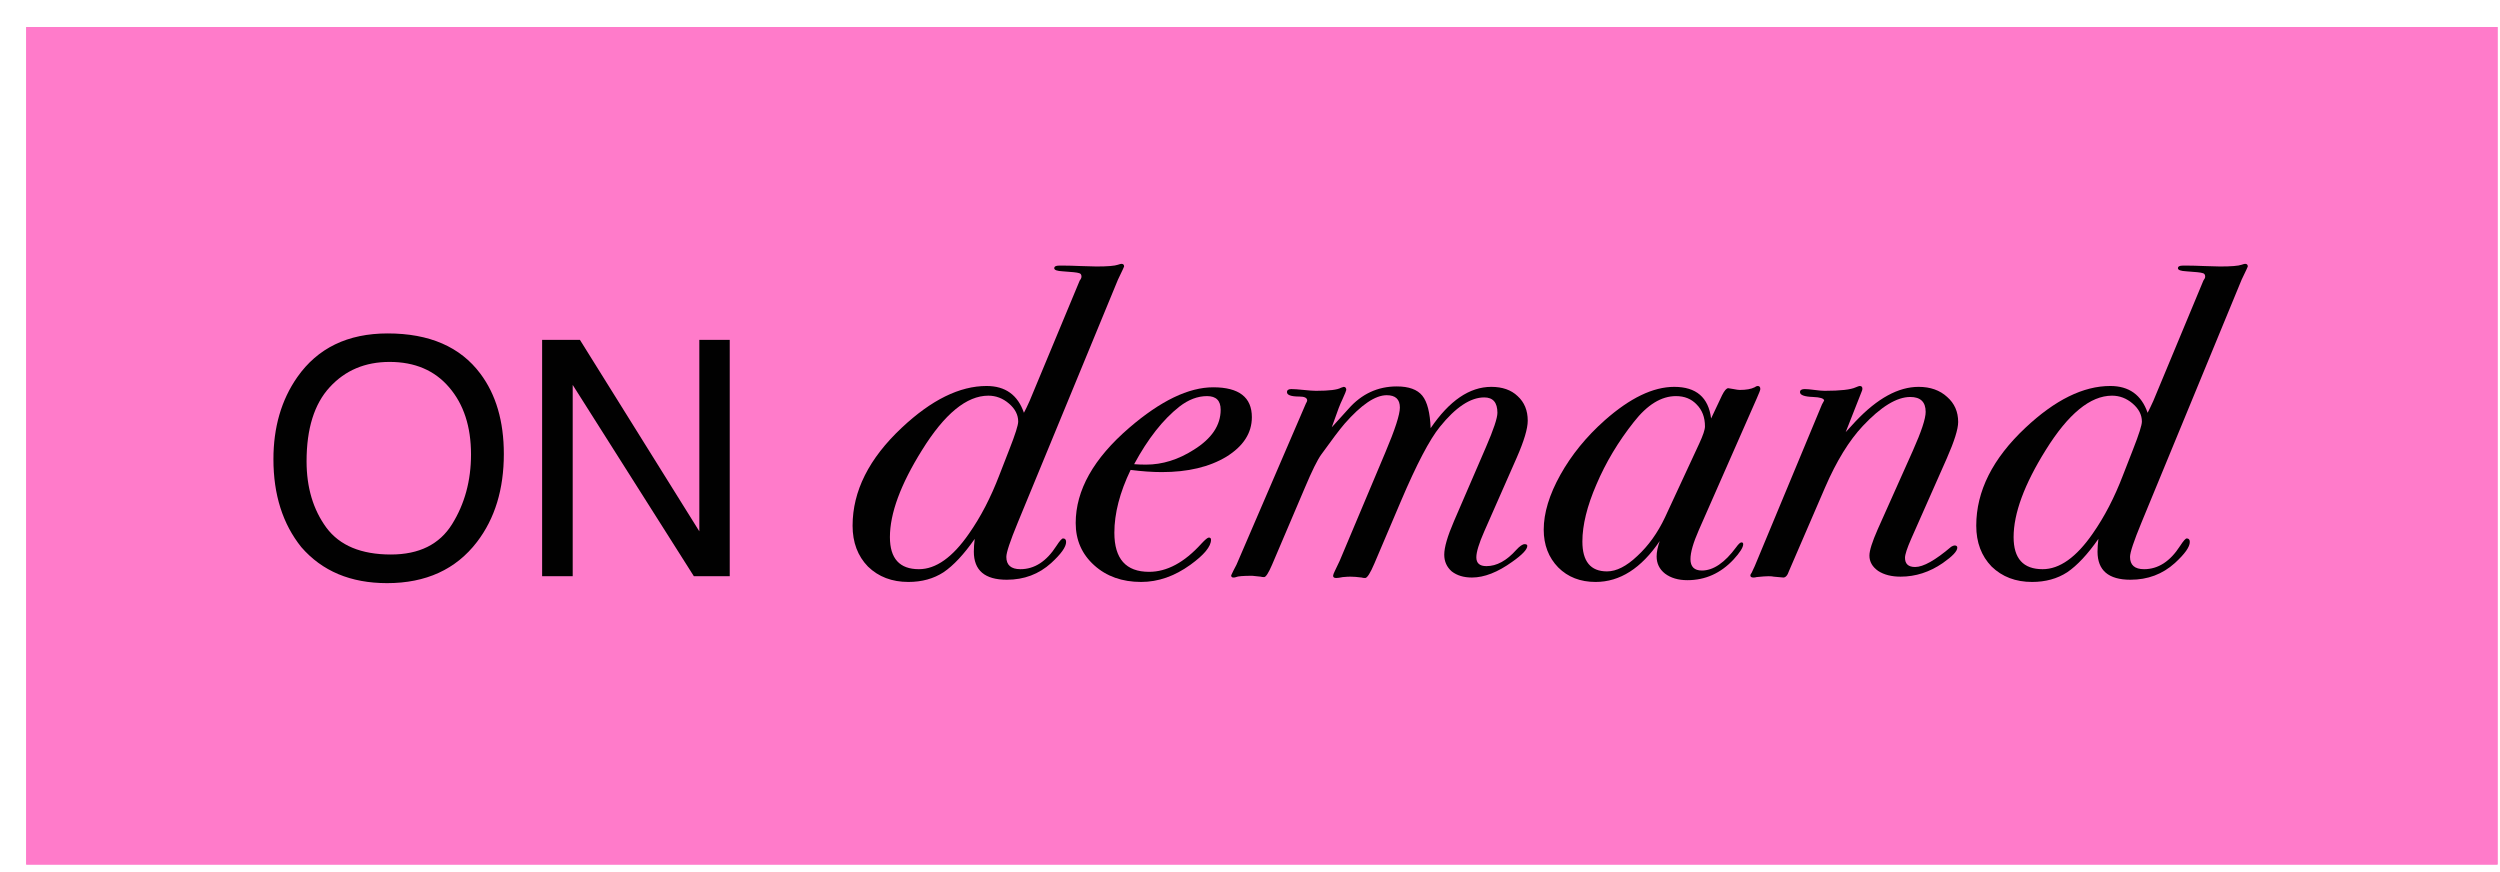 <svg width="86" height="30" viewBox="0 0 86 30" fill="none" xmlns="http://www.w3.org/2000/svg">
<rect x="0.902" y="0.93" width="85.014" height="28.81" fill="#FF7BCA"/>
<path d="M13.336 11.47C14.771 11.47 15.834 11.931 16.524 12.854C17.063 13.573 17.332 14.494 17.332 15.616C17.332 16.83 17.024 17.839 16.408 18.643C15.684 19.588 14.653 20.06 13.314 20.06C12.063 20.06 11.08 19.647 10.364 18.82C9.725 18.023 9.406 17.016 9.406 15.798C9.406 14.699 9.679 13.758 10.225 12.976C10.927 11.972 11.963 11.47 13.336 11.47ZM13.447 19.075C14.417 19.075 15.118 18.728 15.55 18.034C15.985 17.337 16.203 16.536 16.203 15.632C16.203 14.677 15.952 13.907 15.45 13.324C14.952 12.741 14.27 12.45 13.402 12.45C12.561 12.45 11.875 12.739 11.343 13.319C10.812 13.894 10.546 14.745 10.546 15.87C10.546 16.771 10.773 17.531 11.227 18.151C11.685 18.767 12.425 19.075 13.447 19.075Z" fill="#010101"/>
<path d="M18.649 11.692L19.95 11.692L24.057 18.278L24.057 11.692L25.103 11.692L25.103 19.822L23.869 19.822L19.701 13.241L19.701 19.822L18.649 19.822L18.649 11.692Z" fill="#010101"/>
<path d="M38.669 9.167C38.659 9.197 38.644 9.233 38.623 9.273C38.583 9.354 38.528 9.469 38.457 9.621L35.011 17.978C34.749 18.613 34.618 19.006 34.618 19.157C34.618 19.439 34.78 19.58 35.102 19.58C35.586 19.58 35.999 19.313 36.341 18.779C36.452 18.608 36.528 18.522 36.568 18.522C36.639 18.522 36.674 18.563 36.674 18.643C36.674 18.815 36.502 19.056 36.16 19.369C35.737 19.752 35.228 19.943 34.633 19.943C33.878 19.943 33.5 19.621 33.5 18.976C33.5 18.845 33.51 18.699 33.53 18.538C33.157 19.072 32.8 19.454 32.457 19.686C32.114 19.908 31.712 20.019 31.248 20.019C30.684 20.019 30.22 19.842 29.858 19.49C29.505 19.127 29.329 18.658 29.329 18.084C29.329 16.895 29.893 15.772 31.021 14.714C32.039 13.757 33.011 13.278 33.938 13.278C34.583 13.278 35.011 13.585 35.223 14.2L35.314 14.019L35.419 13.792L37.142 9.651C37.183 9.6 37.203 9.555 37.203 9.515C37.203 9.444 37.173 9.404 37.112 9.394C37.062 9.374 36.875 9.354 36.553 9.333C36.361 9.323 36.266 9.288 36.266 9.228C36.266 9.167 36.321 9.137 36.432 9.137L36.613 9.137C36.744 9.137 36.931 9.142 37.173 9.152C37.425 9.162 37.606 9.167 37.717 9.167C38.099 9.167 38.346 9.147 38.457 9.107C38.518 9.086 38.558 9.076 38.578 9.076C38.639 9.076 38.669 9.107 38.669 9.167ZM35.026 14.502C35.026 14.271 34.921 14.064 34.709 13.883C34.498 13.701 34.261 13.611 33.999 13.611C33.253 13.611 32.492 14.235 31.717 15.485C30.981 16.663 30.613 17.661 30.613 18.477C30.613 19.213 30.946 19.58 31.611 19.58C32.195 19.58 32.77 19.172 33.334 18.356C33.737 17.782 34.084 17.112 34.377 16.346L34.724 15.454C34.926 14.941 35.026 14.623 35.026 14.502Z" fill="#010101"/>
<path d="M43.064 14.351C43.064 14.895 42.772 15.349 42.188 15.711C41.603 16.064 40.863 16.24 39.966 16.24C39.644 16.24 39.286 16.215 38.893 16.165C38.52 16.941 38.334 17.661 38.334 18.326C38.334 19.223 38.732 19.671 39.528 19.671C40.142 19.671 40.742 19.349 41.326 18.704C41.457 18.563 41.543 18.492 41.583 18.492C41.634 18.492 41.659 18.517 41.659 18.568C41.659 18.799 41.422 19.087 40.949 19.429C40.404 19.822 39.84 20.019 39.256 20.019C38.601 20.019 38.062 19.827 37.639 19.444C37.215 19.061 37.004 18.578 37.004 17.993C37.004 16.865 37.618 15.772 38.848 14.714C39.926 13.787 40.888 13.323 41.734 13.323C42.621 13.323 43.064 13.666 43.064 14.351ZM41.991 14.094C41.991 13.782 41.835 13.626 41.523 13.626C41.2 13.626 40.883 13.746 40.571 13.988C40.006 14.432 39.487 15.092 39.014 15.968C39.135 15.978 39.271 15.983 39.422 15.983C39.986 15.983 40.535 15.812 41.069 15.47C41.684 15.087 41.991 14.628 41.991 14.094Z" fill="#010101"/>
<path d="M52.554 14.472C52.554 14.744 52.428 15.167 52.176 15.742L51.058 18.281C50.876 18.694 50.786 18.991 50.786 19.172C50.786 19.374 50.901 19.475 51.133 19.475C51.486 19.475 51.828 19.288 52.161 18.915C52.282 18.784 52.378 18.719 52.448 18.719C52.509 18.719 52.539 18.739 52.539 18.779C52.539 18.9 52.367 19.082 52.025 19.323C51.521 19.686 51.058 19.867 50.635 19.867C50.352 19.867 50.121 19.797 49.939 19.656C49.768 19.505 49.682 19.313 49.682 19.082C49.682 18.83 49.793 18.447 50.015 17.933L51.118 15.379C51.38 14.774 51.511 14.381 51.511 14.2C51.511 13.847 51.36 13.671 51.058 13.671C50.584 13.671 50.075 14.008 49.531 14.684C49.179 15.117 48.73 15.973 48.186 17.253L47.279 19.384C47.138 19.716 47.032 19.883 46.962 19.883C46.911 19.883 46.871 19.878 46.841 19.867C46.69 19.847 46.559 19.837 46.448 19.837C46.388 19.837 46.302 19.842 46.191 19.852C46.09 19.873 46.015 19.883 45.964 19.883C45.894 19.883 45.859 19.857 45.859 19.807C45.859 19.777 45.879 19.721 45.919 19.641C45.959 19.56 46.015 19.444 46.085 19.293L47.657 15.56C47.99 14.774 48.156 14.26 48.156 14.019C48.156 13.736 48.005 13.595 47.703 13.595C47.309 13.595 46.826 13.923 46.252 14.578C46.08 14.779 45.813 15.132 45.451 15.636C45.32 15.817 45.133 16.195 44.891 16.769L43.758 19.429C43.637 19.711 43.546 19.852 43.486 19.852C43.435 19.852 43.395 19.847 43.365 19.837C43.204 19.817 43.108 19.807 43.078 19.807C42.765 19.807 42.579 19.822 42.519 19.852C42.498 19.863 42.468 19.867 42.428 19.867C42.377 19.867 42.352 19.842 42.352 19.792C42.403 19.681 42.463 19.56 42.534 19.429L44.922 13.883C44.952 13.832 44.967 13.797 44.967 13.777C44.967 13.686 44.876 13.641 44.695 13.641C44.413 13.641 44.272 13.59 44.272 13.49C44.272 13.419 44.322 13.384 44.423 13.384C44.514 13.384 44.655 13.394 44.846 13.414C45.038 13.434 45.178 13.444 45.269 13.444C45.723 13.444 46.01 13.409 46.131 13.338C46.161 13.328 46.191 13.318 46.221 13.308C46.282 13.308 46.312 13.344 46.312 13.414C46.312 13.434 46.267 13.545 46.176 13.746C46.105 13.888 46.01 14.134 45.889 14.487L45.813 14.699C45.904 14.598 46.095 14.386 46.388 14.064C46.841 13.55 47.395 13.293 48.05 13.293C48.463 13.293 48.755 13.399 48.927 13.611C49.098 13.822 49.194 14.195 49.214 14.729C49.859 13.782 50.554 13.308 51.3 13.308C51.682 13.308 51.985 13.414 52.206 13.626C52.438 13.837 52.554 14.119 52.554 14.472Z" fill="#010101"/>
<path d="M60.555 13.384C60.555 13.414 60.515 13.52 60.434 13.701L58.439 18.235C58.248 18.669 58.152 19.001 58.152 19.233C58.152 19.495 58.283 19.626 58.545 19.626C58.938 19.626 59.331 19.359 59.724 18.825C59.804 18.714 59.865 18.658 59.905 18.658C59.946 18.658 59.966 18.679 59.966 18.719C59.966 18.83 59.855 19.006 59.633 19.248C59.19 19.721 58.661 19.958 58.046 19.958C57.734 19.958 57.477 19.883 57.276 19.732C57.084 19.58 56.988 19.384 56.988 19.142C56.988 18.991 57.024 18.815 57.094 18.613C56.459 19.55 55.724 20.019 54.888 20.019C54.364 20.019 53.935 19.852 53.603 19.52C53.27 19.177 53.104 18.744 53.104 18.22C53.104 17.646 53.296 17.016 53.678 16.331C54.061 15.646 54.57 15.021 55.205 14.457C56.072 13.691 56.867 13.308 57.593 13.308C58.349 13.308 58.772 13.671 58.862 14.396L59.24 13.595C59.321 13.434 59.391 13.354 59.452 13.354C59.472 13.354 59.532 13.364 59.633 13.384C59.734 13.404 59.804 13.414 59.845 13.414C60.066 13.414 60.238 13.384 60.359 13.323C60.399 13.293 60.434 13.278 60.465 13.278C60.525 13.278 60.555 13.313 60.555 13.384ZM58.651 14.668C58.651 14.356 58.555 14.104 58.364 13.913C58.182 13.721 57.946 13.626 57.653 13.626C57.15 13.626 56.666 13.923 56.203 14.517C55.668 15.192 55.24 15.908 54.918 16.663C54.595 17.409 54.434 18.064 54.434 18.628C54.434 19.313 54.716 19.656 55.281 19.656C55.603 19.656 55.951 19.48 56.323 19.127C56.706 18.774 57.024 18.331 57.276 17.797L58.454 15.258C58.585 14.976 58.651 14.779 58.651 14.668Z" fill="#010101"/>
<path d="M67.361 14.517C67.361 14.759 67.23 15.177 66.968 15.772L65.744 18.538C65.603 18.86 65.532 19.077 65.532 19.187C65.532 19.399 65.648 19.505 65.88 19.505C66.162 19.505 66.575 19.273 67.119 18.81C67.169 18.779 67.21 18.764 67.24 18.764C67.3 18.764 67.331 18.789 67.331 18.84C67.331 18.961 67.164 19.137 66.832 19.369C66.379 19.681 65.895 19.837 65.381 19.837C65.069 19.837 64.812 19.772 64.61 19.641C64.409 19.5 64.308 19.323 64.308 19.112C64.308 18.941 64.404 18.638 64.595 18.205L65.804 15.5C66.096 14.845 66.243 14.401 66.243 14.17C66.243 13.827 66.066 13.656 65.713 13.656C65.25 13.656 64.706 13.988 64.081 14.653C63.608 15.157 63.174 15.862 62.782 16.769L61.542 19.641C61.492 19.792 61.426 19.867 61.346 19.867C61.325 19.867 61.215 19.857 61.013 19.837C60.983 19.827 60.922 19.822 60.832 19.822C60.751 19.822 60.615 19.832 60.424 19.852C60.394 19.863 60.358 19.867 60.318 19.867C60.247 19.867 60.212 19.842 60.212 19.792C60.212 19.772 60.227 19.742 60.258 19.701L60.363 19.475L62.676 13.913C62.706 13.862 62.731 13.817 62.751 13.777C62.741 13.706 62.615 13.666 62.373 13.656C62.071 13.646 61.92 13.59 61.92 13.49C61.92 13.419 61.975 13.384 62.086 13.384C62.157 13.384 62.268 13.394 62.419 13.414C62.57 13.434 62.686 13.444 62.766 13.444C63.31 13.444 63.668 13.404 63.839 13.323C63.91 13.293 63.955 13.278 63.975 13.278C64.036 13.278 64.066 13.308 64.066 13.369C64.066 13.399 64.061 13.424 64.051 13.444L63.492 14.865C63.572 14.774 63.688 14.648 63.839 14.487C64.585 13.701 65.305 13.308 66.001 13.308C66.404 13.308 66.731 13.424 66.983 13.656C67.235 13.877 67.361 14.165 67.361 14.517Z" fill="#010101"/>
<path d="M77.324 9.167C77.314 9.197 77.298 9.233 77.278 9.273C77.238 9.354 77.183 9.469 77.112 9.621L73.666 17.978C73.404 18.613 73.273 19.006 73.273 19.157C73.273 19.439 73.434 19.58 73.757 19.58C74.24 19.58 74.653 19.313 74.996 18.779C75.107 18.608 75.183 18.522 75.223 18.522C75.293 18.522 75.329 18.563 75.329 18.643C75.329 18.815 75.157 19.056 74.815 19.369C74.391 19.752 73.883 19.943 73.288 19.943C72.533 19.943 72.155 19.621 72.155 18.976C72.155 18.845 72.165 18.699 72.185 18.538C71.812 19.072 71.454 19.454 71.112 19.686C70.769 19.908 70.366 20.019 69.903 20.019C69.339 20.019 68.875 19.842 68.512 19.49C68.16 19.127 67.983 18.658 67.983 18.084C67.983 16.895 68.548 15.772 69.676 14.714C70.694 13.757 71.666 13.278 72.593 13.278C73.238 13.278 73.666 13.585 73.878 14.2L73.968 14.019L74.074 13.792L75.797 9.651C75.837 9.6 75.858 9.555 75.858 9.515C75.858 9.444 75.827 9.404 75.767 9.394C75.716 9.374 75.53 9.354 75.208 9.333C75.016 9.323 74.921 9.288 74.921 9.228C74.921 9.167 74.976 9.137 75.087 9.137L75.268 9.137C75.399 9.137 75.585 9.142 75.827 9.152C76.079 9.162 76.261 9.167 76.371 9.167C76.754 9.167 77.001 9.147 77.112 9.107C77.172 9.086 77.213 9.076 77.233 9.076C77.293 9.076 77.324 9.107 77.324 9.167ZM73.681 14.502C73.681 14.271 73.575 14.064 73.364 13.883C73.152 13.701 72.915 13.611 72.653 13.611C71.908 13.611 71.147 14.235 70.371 15.485C69.636 16.663 69.268 17.661 69.268 18.477C69.268 19.213 69.6 19.58 70.266 19.58C70.85 19.58 71.424 19.172 71.989 18.356C72.391 17.782 72.739 17.112 73.031 16.346L73.379 15.454C73.58 14.941 73.681 14.623 73.681 14.502Z" fill="#010101"/>
<rect x="0.902" y="0.93" width="85.014" height="28.81" fill="#FF7BCA"/>
<path d="M13.336 11.47C14.771 11.47 15.834 11.931 16.524 12.854C17.063 13.573 17.332 14.494 17.332 15.616C17.332 16.83 17.024 17.839 16.408 18.643C15.684 19.588 14.653 20.06 13.314 20.06C12.063 20.06 11.08 19.647 10.364 18.82C9.725 18.023 9.406 17.016 9.406 15.798C9.406 14.699 9.679 13.758 10.225 12.976C10.927 11.972 11.963 11.47 13.336 11.47ZM13.447 19.075C14.417 19.075 15.118 18.728 15.55 18.034C15.985 17.337 16.203 16.536 16.203 15.632C16.203 14.677 15.952 13.907 15.45 13.324C14.952 12.741 14.27 12.45 13.402 12.45C12.561 12.45 11.875 12.739 11.343 13.319C10.812 13.894 10.546 14.745 10.546 15.87C10.546 16.771 10.773 17.531 11.227 18.151C11.685 18.767 12.425 19.075 13.447 19.075Z" fill="#010101"/>
<path d="M18.649 11.692L19.95 11.692L24.057 18.278L24.057 11.692L25.103 11.692L25.103 19.822L23.869 19.822L19.701 13.241L19.701 19.822L18.649 19.822L18.649 11.692Z" fill="#010101"/>
<path d="M38.669 9.167C38.659 9.197 38.644 9.233 38.623 9.273C38.583 9.354 38.528 9.469 38.457 9.621L35.011 17.978C34.749 18.613 34.618 19.006 34.618 19.157C34.618 19.439 34.78 19.58 35.102 19.58C35.586 19.58 35.999 19.313 36.341 18.779C36.452 18.608 36.528 18.522 36.568 18.522C36.639 18.522 36.674 18.563 36.674 18.643C36.674 18.815 36.502 19.056 36.16 19.369C35.737 19.752 35.228 19.943 34.633 19.943C33.878 19.943 33.5 19.621 33.5 18.976C33.5 18.845 33.51 18.699 33.53 18.538C33.157 19.072 32.8 19.454 32.457 19.686C32.114 19.908 31.712 20.019 31.248 20.019C30.684 20.019 30.22 19.842 29.858 19.49C29.505 19.127 29.329 18.658 29.329 18.084C29.329 16.895 29.893 15.772 31.021 14.714C32.039 13.757 33.011 13.278 33.938 13.278C34.583 13.278 35.011 13.585 35.223 14.2L35.314 14.019L35.419 13.792L37.142 9.651C37.183 9.6 37.203 9.555 37.203 9.515C37.203 9.444 37.173 9.404 37.112 9.394C37.062 9.374 36.875 9.354 36.553 9.333C36.361 9.323 36.266 9.288 36.266 9.228C36.266 9.167 36.321 9.137 36.432 9.137L36.613 9.137C36.744 9.137 36.931 9.142 37.173 9.152C37.425 9.162 37.606 9.167 37.717 9.167C38.099 9.167 38.346 9.147 38.457 9.107C38.518 9.086 38.558 9.076 38.578 9.076C38.639 9.076 38.669 9.107 38.669 9.167ZM35.026 14.502C35.026 14.271 34.921 14.064 34.709 13.883C34.498 13.701 34.261 13.611 33.999 13.611C33.253 13.611 32.492 14.235 31.717 15.485C30.981 16.663 30.613 17.661 30.613 18.477C30.613 19.213 30.946 19.58 31.611 19.58C32.195 19.58 32.77 19.172 33.334 18.356C33.737 17.782 34.084 17.112 34.377 16.346L34.724 15.454C34.926 14.941 35.026 14.623 35.026 14.502Z" fill="#010101"/>
<path d="M43.064 14.351C43.064 14.895 42.772 15.349 42.188 15.711C41.603 16.064 40.863 16.24 39.966 16.24C39.644 16.24 39.286 16.215 38.893 16.165C38.52 16.941 38.334 17.661 38.334 18.326C38.334 19.223 38.732 19.671 39.528 19.671C40.142 19.671 40.742 19.349 41.326 18.704C41.457 18.563 41.543 18.492 41.583 18.492C41.634 18.492 41.659 18.517 41.659 18.568C41.659 18.799 41.422 19.087 40.949 19.429C40.404 19.822 39.84 20.019 39.256 20.019C38.601 20.019 38.062 19.827 37.639 19.444C37.215 19.061 37.004 18.578 37.004 17.993C37.004 16.865 37.618 15.772 38.848 14.714C39.926 13.787 40.888 13.323 41.734 13.323C42.621 13.323 43.064 13.666 43.064 14.351ZM41.991 14.094C41.991 13.782 41.835 13.626 41.523 13.626C41.2 13.626 40.883 13.746 40.571 13.988C40.006 14.432 39.487 15.092 39.014 15.968C39.135 15.978 39.271 15.983 39.422 15.983C39.986 15.983 40.535 15.812 41.069 15.47C41.684 15.087 41.991 14.628 41.991 14.094Z" fill="#010101"/>
<path d="M52.554 14.472C52.554 14.744 52.428 15.167 52.176 15.742L51.058 18.281C50.876 18.694 50.786 18.991 50.786 19.172C50.786 19.374 50.901 19.475 51.133 19.475C51.486 19.475 51.828 19.288 52.161 18.915C52.282 18.784 52.378 18.719 52.448 18.719C52.509 18.719 52.539 18.739 52.539 18.779C52.539 18.9 52.367 19.082 52.025 19.323C51.521 19.686 51.058 19.867 50.635 19.867C50.352 19.867 50.121 19.797 49.939 19.656C49.768 19.505 49.682 19.313 49.682 19.082C49.682 18.83 49.793 18.447 50.015 17.933L51.118 15.379C51.38 14.774 51.511 14.381 51.511 14.2C51.511 13.847 51.36 13.671 51.058 13.671C50.584 13.671 50.075 14.008 49.531 14.684C49.179 15.117 48.73 15.973 48.186 17.253L47.279 19.384C47.138 19.716 47.032 19.883 46.962 19.883C46.911 19.883 46.871 19.878 46.841 19.867C46.69 19.847 46.559 19.837 46.448 19.837C46.388 19.837 46.302 19.842 46.191 19.852C46.09 19.873 46.015 19.883 45.964 19.883C45.894 19.883 45.859 19.857 45.859 19.807C45.859 19.777 45.879 19.721 45.919 19.641C45.959 19.56 46.015 19.444 46.085 19.293L47.657 15.56C47.99 14.774 48.156 14.26 48.156 14.019C48.156 13.736 48.005 13.595 47.703 13.595C47.309 13.595 46.826 13.923 46.252 14.578C46.08 14.779 45.813 15.132 45.451 15.636C45.32 15.817 45.133 16.195 44.891 16.769L43.758 19.429C43.637 19.711 43.546 19.852 43.486 19.852C43.435 19.852 43.395 19.847 43.365 19.837C43.204 19.817 43.108 19.807 43.078 19.807C42.765 19.807 42.579 19.822 42.519 19.852C42.498 19.863 42.468 19.867 42.428 19.867C42.377 19.867 42.352 19.842 42.352 19.792C42.403 19.681 42.463 19.56 42.534 19.429L44.922 13.883C44.952 13.832 44.967 13.797 44.967 13.777C44.967 13.686 44.876 13.641 44.695 13.641C44.413 13.641 44.272 13.59 44.272 13.49C44.272 13.419 44.322 13.384 44.423 13.384C44.514 13.384 44.655 13.394 44.846 13.414C45.038 13.434 45.178 13.444 45.269 13.444C45.723 13.444 46.01 13.409 46.131 13.338C46.161 13.328 46.191 13.318 46.221 13.308C46.282 13.308 46.312 13.344 46.312 13.414C46.312 13.434 46.267 13.545 46.176 13.746C46.105 13.888 46.01 14.134 45.889 14.487L45.813 14.699C45.904 14.598 46.095 14.386 46.388 14.064C46.841 13.55 47.395 13.293 48.05 13.293C48.463 13.293 48.755 13.399 48.927 13.611C49.098 13.822 49.194 14.195 49.214 14.729C49.859 13.782 50.554 13.308 51.3 13.308C51.682 13.308 51.985 13.414 52.206 13.626C52.438 13.837 52.554 14.119 52.554 14.472Z" fill="#010101"/>
<path d="M60.555 13.384C60.555 13.414 60.515 13.52 60.434 13.701L58.439 18.235C58.248 18.669 58.152 19.001 58.152 19.233C58.152 19.495 58.283 19.626 58.545 19.626C58.938 19.626 59.331 19.359 59.724 18.825C59.804 18.714 59.865 18.658 59.905 18.658C59.946 18.658 59.966 18.679 59.966 18.719C59.966 18.83 59.855 19.006 59.633 19.248C59.19 19.721 58.661 19.958 58.046 19.958C57.734 19.958 57.477 19.883 57.276 19.732C57.084 19.58 56.988 19.384 56.988 19.142C56.988 18.991 57.024 18.815 57.094 18.613C56.459 19.55 55.724 20.019 54.888 20.019C54.364 20.019 53.935 19.852 53.603 19.52C53.27 19.177 53.104 18.744 53.104 18.22C53.104 17.646 53.296 17.016 53.678 16.331C54.061 15.646 54.57 15.021 55.205 14.457C56.072 13.691 56.867 13.308 57.593 13.308C58.349 13.308 58.772 13.671 58.862 14.396L59.24 13.595C59.321 13.434 59.391 13.354 59.452 13.354C59.472 13.354 59.532 13.364 59.633 13.384C59.734 13.404 59.804 13.414 59.845 13.414C60.066 13.414 60.238 13.384 60.359 13.323C60.399 13.293 60.434 13.278 60.465 13.278C60.525 13.278 60.555 13.313 60.555 13.384ZM58.651 14.668C58.651 14.356 58.555 14.104 58.364 13.913C58.182 13.721 57.946 13.626 57.653 13.626C57.15 13.626 56.666 13.923 56.203 14.517C55.668 15.192 55.24 15.908 54.918 16.663C54.595 17.409 54.434 18.064 54.434 18.628C54.434 19.313 54.716 19.656 55.281 19.656C55.603 19.656 55.951 19.48 56.323 19.127C56.706 18.774 57.024 18.331 57.276 17.797L58.454 15.258C58.585 14.976 58.651 14.779 58.651 14.668Z" fill="#010101"/>
<path d="M67.361 14.517C67.361 14.759 67.23 15.177 66.968 15.772L65.744 18.538C65.603 18.86 65.532 19.077 65.532 19.187C65.532 19.399 65.648 19.505 65.88 19.505C66.162 19.505 66.575 19.273 67.119 18.81C67.169 18.779 67.21 18.764 67.24 18.764C67.3 18.764 67.331 18.789 67.331 18.84C67.331 18.961 67.164 19.137 66.832 19.369C66.379 19.681 65.895 19.837 65.381 19.837C65.069 19.837 64.812 19.772 64.61 19.641C64.409 19.5 64.308 19.323 64.308 19.112C64.308 18.941 64.404 18.638 64.595 18.205L65.804 15.5C66.096 14.845 66.243 14.401 66.243 14.17C66.243 13.827 66.066 13.656 65.713 13.656C65.25 13.656 64.706 13.988 64.081 14.653C63.608 15.157 63.174 15.862 62.782 16.769L61.542 19.641C61.492 19.792 61.426 19.867 61.346 19.867C61.325 19.867 61.215 19.857 61.013 19.837C60.983 19.827 60.922 19.822 60.832 19.822C60.751 19.822 60.615 19.832 60.424 19.852C60.394 19.863 60.358 19.867 60.318 19.867C60.247 19.867 60.212 19.842 60.212 19.792C60.212 19.772 60.227 19.742 60.258 19.701L60.363 19.475L62.676 13.913C62.706 13.862 62.731 13.817 62.751 13.777C62.741 13.706 62.615 13.666 62.373 13.656C62.071 13.646 61.92 13.59 61.92 13.49C61.92 13.419 61.975 13.384 62.086 13.384C62.157 13.384 62.268 13.394 62.419 13.414C62.57 13.434 62.686 13.444 62.766 13.444C63.31 13.444 63.668 13.404 63.839 13.323C63.91 13.293 63.955 13.278 63.975 13.278C64.036 13.278 64.066 13.308 64.066 13.369C64.066 13.399 64.061 13.424 64.051 13.444L63.492 14.865C63.572 14.774 63.688 14.648 63.839 14.487C64.585 13.701 65.305 13.308 66.001 13.308C66.404 13.308 66.731 13.424 66.983 13.656C67.235 13.877 67.361 14.165 67.361 14.517Z" fill="#010101"/>
<path d="M77.324 9.167C77.314 9.197 77.298 9.233 77.278 9.273C77.238 9.354 77.183 9.469 77.112 9.621L73.666 17.978C73.404 18.613 73.273 19.006 73.273 19.157C73.273 19.439 73.434 19.58 73.757 19.58C74.24 19.58 74.653 19.313 74.996 18.779C75.107 18.608 75.183 18.522 75.223 18.522C75.293 18.522 75.329 18.563 75.329 18.643C75.329 18.815 75.157 19.056 74.815 19.369C74.391 19.752 73.883 19.943 73.288 19.943C72.533 19.943 72.155 19.621 72.155 18.976C72.155 18.845 72.165 18.699 72.185 18.538C71.812 19.072 71.454 19.454 71.112 19.686C70.769 19.908 70.366 20.019 69.903 20.019C69.339 20.019 68.875 19.842 68.512 19.49C68.16 19.127 67.983 18.658 67.983 18.084C67.983 16.895 68.548 15.772 69.676 14.714C70.694 13.757 71.666 13.278 72.593 13.278C73.238 13.278 73.666 13.585 73.878 14.2L73.968 14.019L74.074 13.792L75.797 9.651C75.837 9.6 75.858 9.555 75.858 9.515C75.858 9.444 75.827 9.404 75.767 9.394C75.716 9.374 75.53 9.354 75.208 9.333C75.016 9.323 74.921 9.288 74.921 9.228C74.921 9.167 74.976 9.137 75.087 9.137L75.268 9.137C75.399 9.137 75.585 9.142 75.827 9.152C76.079 9.162 76.261 9.167 76.371 9.167C76.754 9.167 77.001 9.147 77.112 9.107C77.172 9.086 77.213 9.076 77.233 9.076C77.293 9.076 77.324 9.107 77.324 9.167ZM73.681 14.502C73.681 14.271 73.575 14.064 73.364 13.883C73.152 13.701 72.915 13.611 72.653 13.611C71.908 13.611 71.147 14.235 70.371 15.485C69.636 16.663 69.268 17.661 69.268 18.477C69.268 19.213 69.6 19.58 70.266 19.58C70.85 19.58 71.424 19.172 71.989 18.356C72.391 17.782 72.739 17.112 73.031 16.346L73.379 15.454C73.58 14.941 73.681 14.623 73.681 14.502Z" fill="#010101"/>
</svg>
